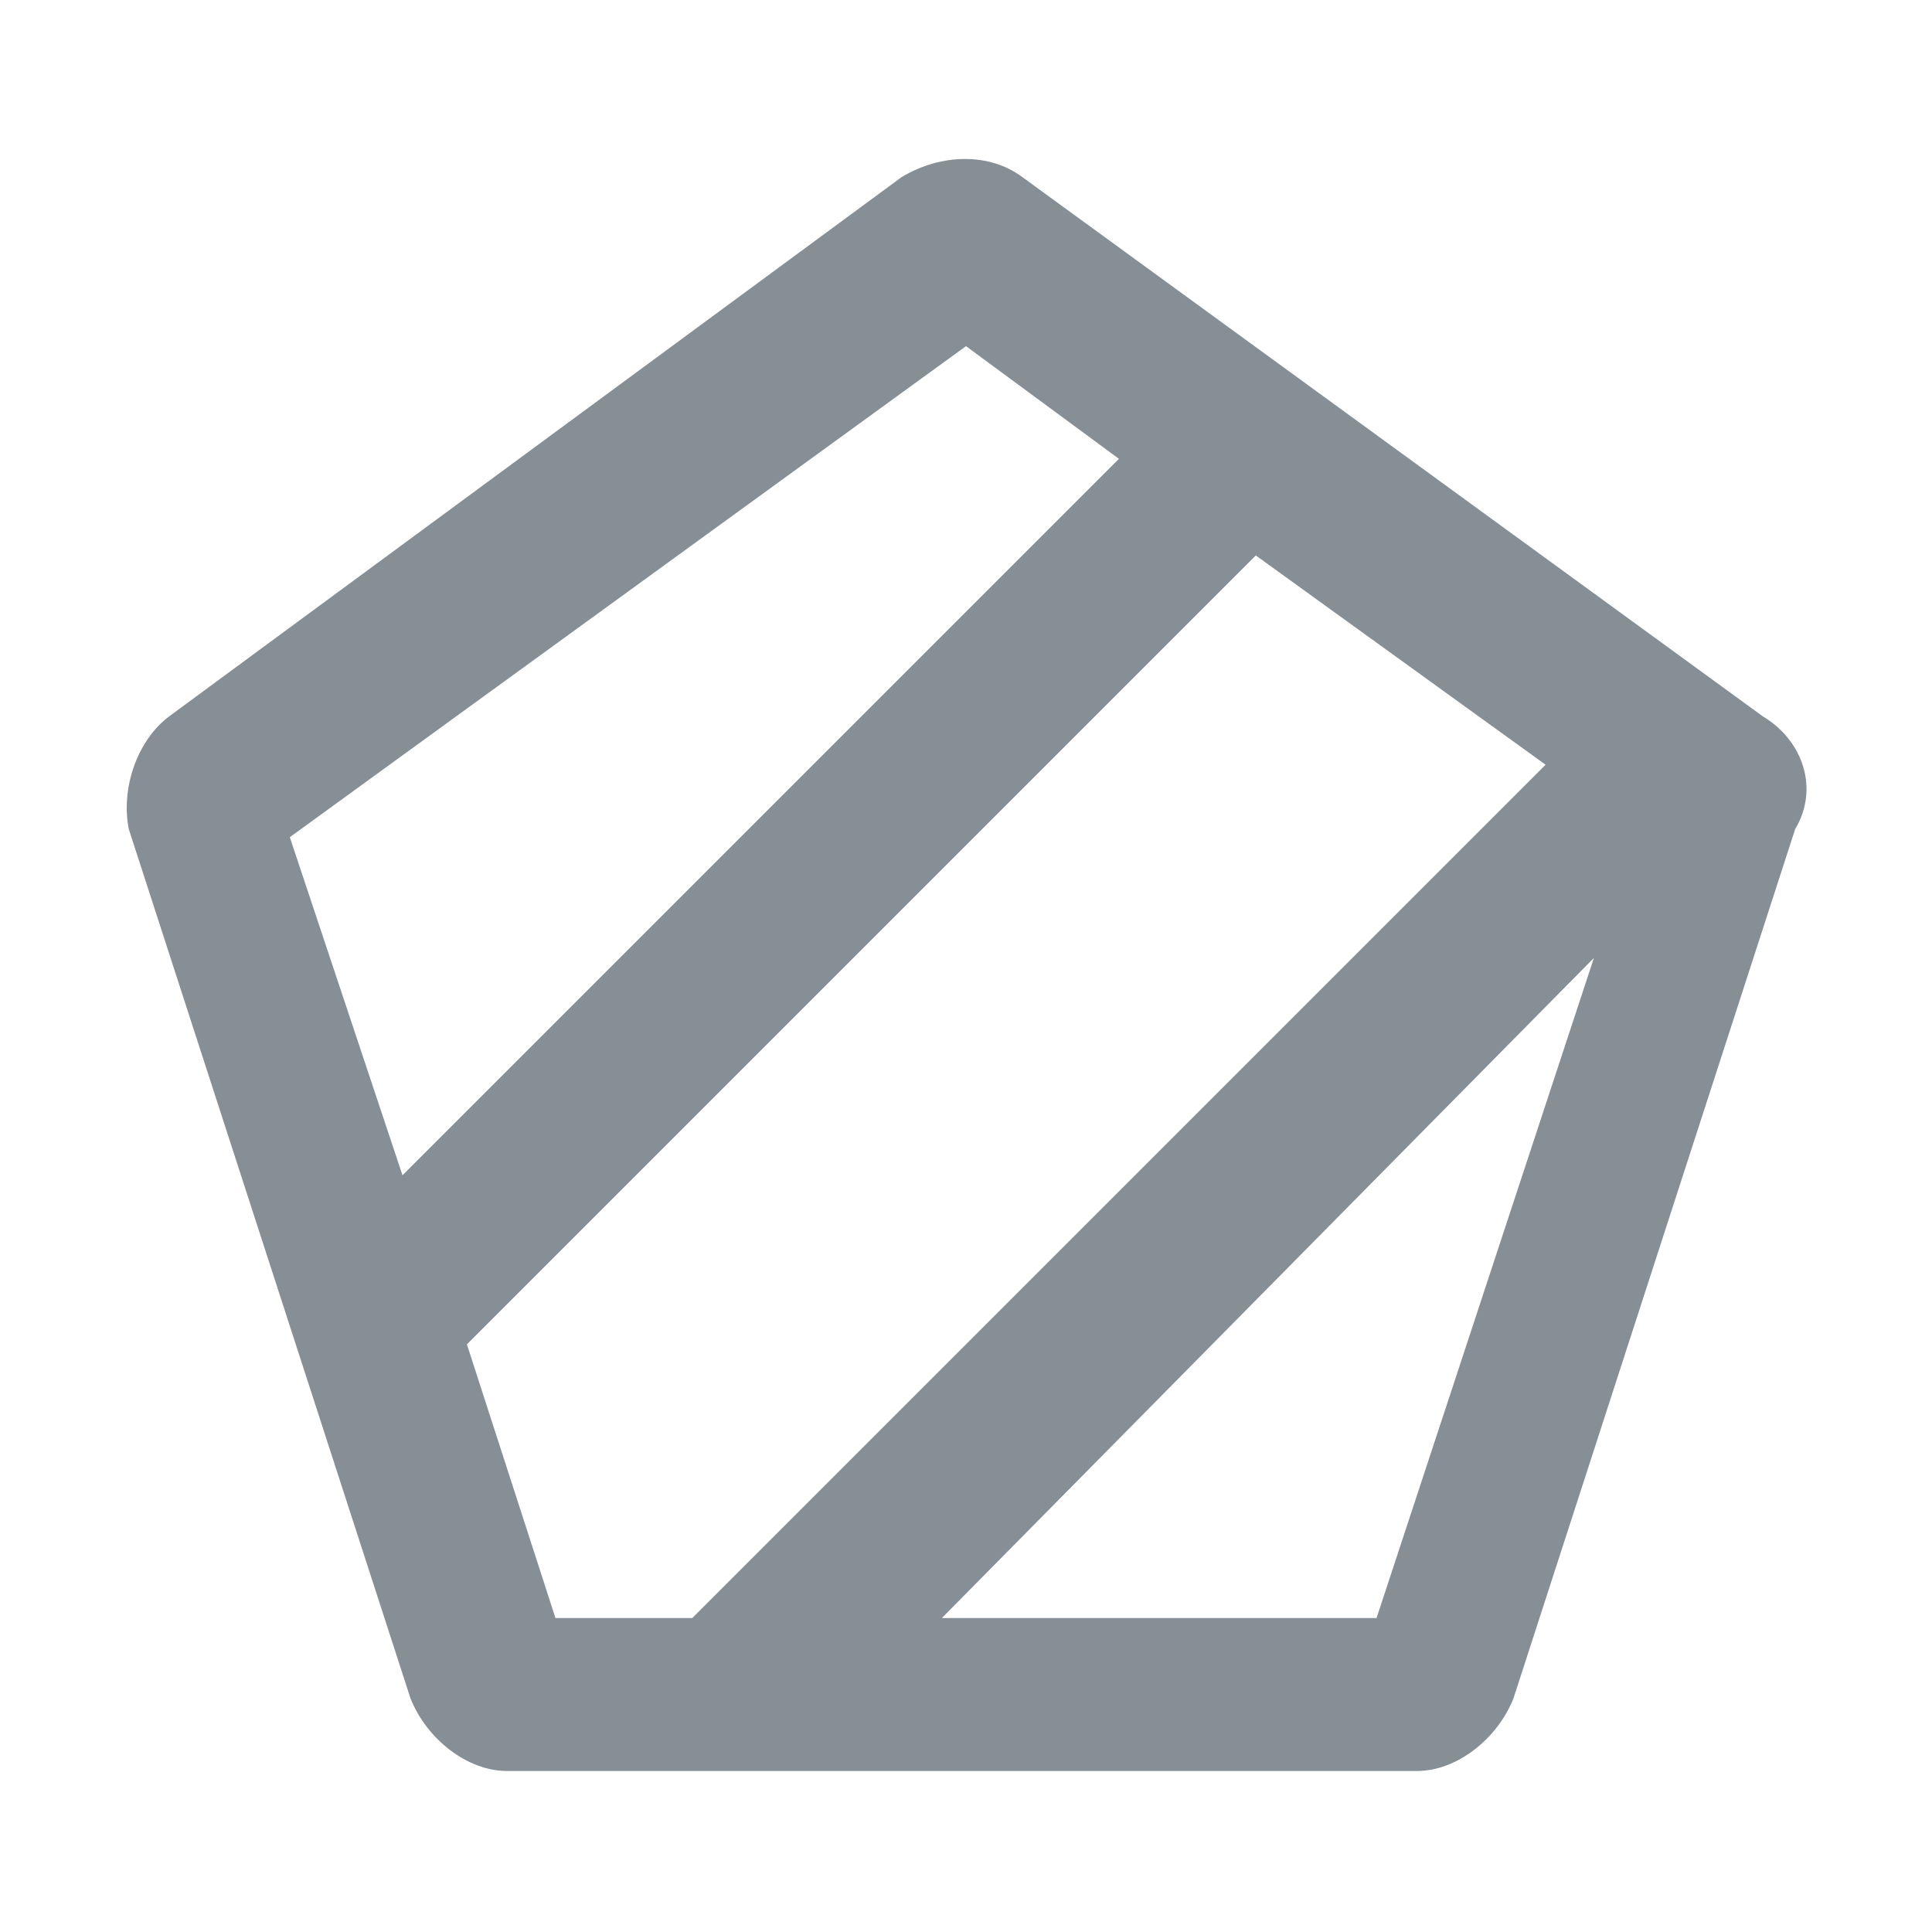 <?xml version="1.0" encoding="utf-8"?>
<!-- Generator: Adobe Illustrator 24.1.3, SVG Export Plug-In . SVG Version: 6.00 Build 0)  -->
<svg version="1.1" id="Layer_1" xmlns="http://www.w3.org/2000/svg" xmlns:xlink="http://www.w3.org/1999/xlink" x="0px" y="0px"
	 viewBox="0 0 24 24" style="enable-background:new 0 0 24 24;" xml:space="preserve">
<style type="text/css">
	.st0{fill:#868E96;}
	
</style>
<path class="st0" d="M21.9,8.9l-9.2-6.7c-0.4-0.3-1-0.3-1.5,0L2.1,8.9c-0.4,0.3-0.6,0.9-0.5,1.4l3.5,10.8C5.3,21.6,5.8,22,6.3,22
	h11.3c0.5,0,1-0.4,1.2-0.9l3.5-10.8C22.6,9.8,22.4,9.2,21.9,8.9z M12,4.3l1.9,1.4l-8.9,8.9l0,0l-1.4-4.2L12,4.3z M6.9,20.1l-1.1-3.4
	l0,0l9.8-9.8l3.6,2.6h0L8.6,20.1H6.9z M17.1,20.1h-5.4l8.1-8.2h0L17.1,20.1z"/>
<path fill="none" d="M13.9,5.7l-8.9,8.9l-1.4-4.2l8.3-6L13.9,5.7z M19.2,9.5l-3.6-2.6l-9.8,9.8l1.1,3.4h1.7L19.2,9.5L19.2,9.5z
	 M19.8,11.9l-8.1,8.2h5.4L19.8,11.9L19.8,11.9z"/>
</svg>
